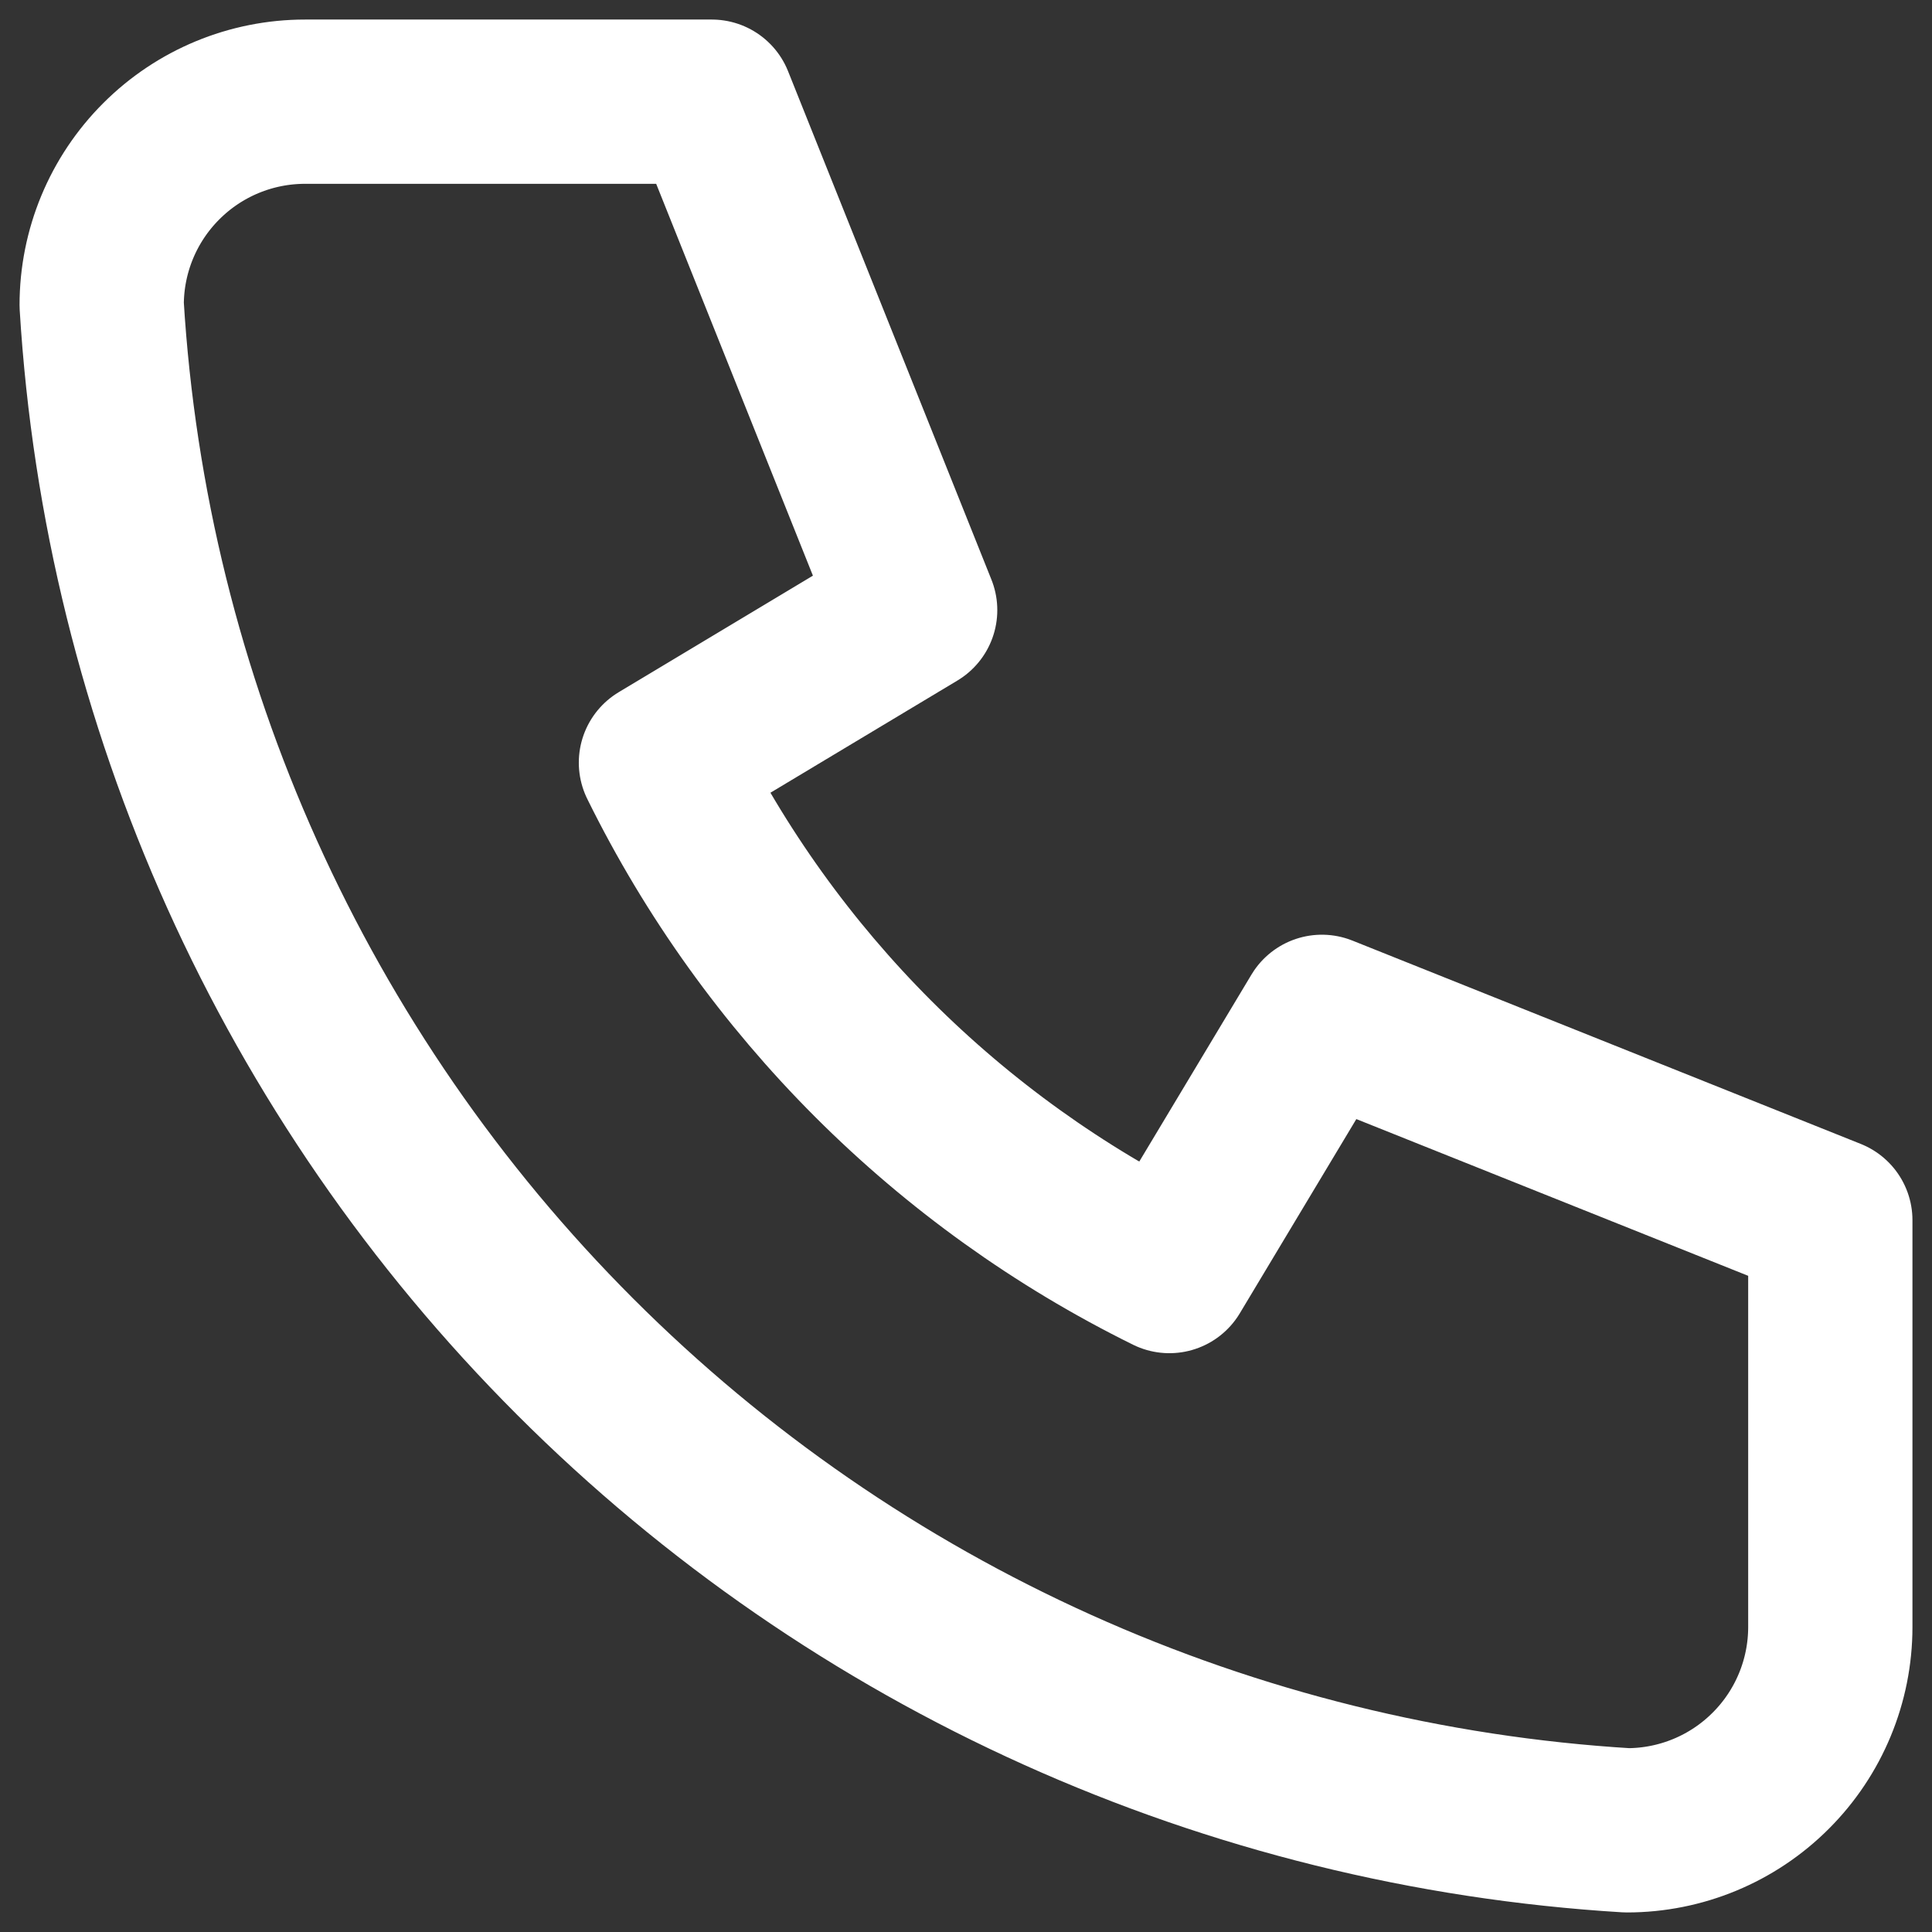 <svg width="38" height="38" viewBox="0 0 38 38" fill="none" xmlns="http://www.w3.org/2000/svg">
<rect x="0" y="0" width="38" height="38" fill="#333333" stroke="none"/>
<path d="M6 2H14L18 12L13 15C15.142 19.343 18.657 22.858 23 25L26 20L36 24V32C36 33.061 35.579 34.078 34.828 34.828C34.078 35.579 33.061 36 32 36C24.198 35.526 16.84 32.213 11.314 26.686C5.787 21.16 2.474 13.802 2 6C2 4.939 2.421 3.922 3.172 3.172C3.922 2.421 4.939 2 6 2Z" stroke="white" stroke-width="3.231" stroke-linecap="round" stroke-linejoin="round"/>
</svg>
